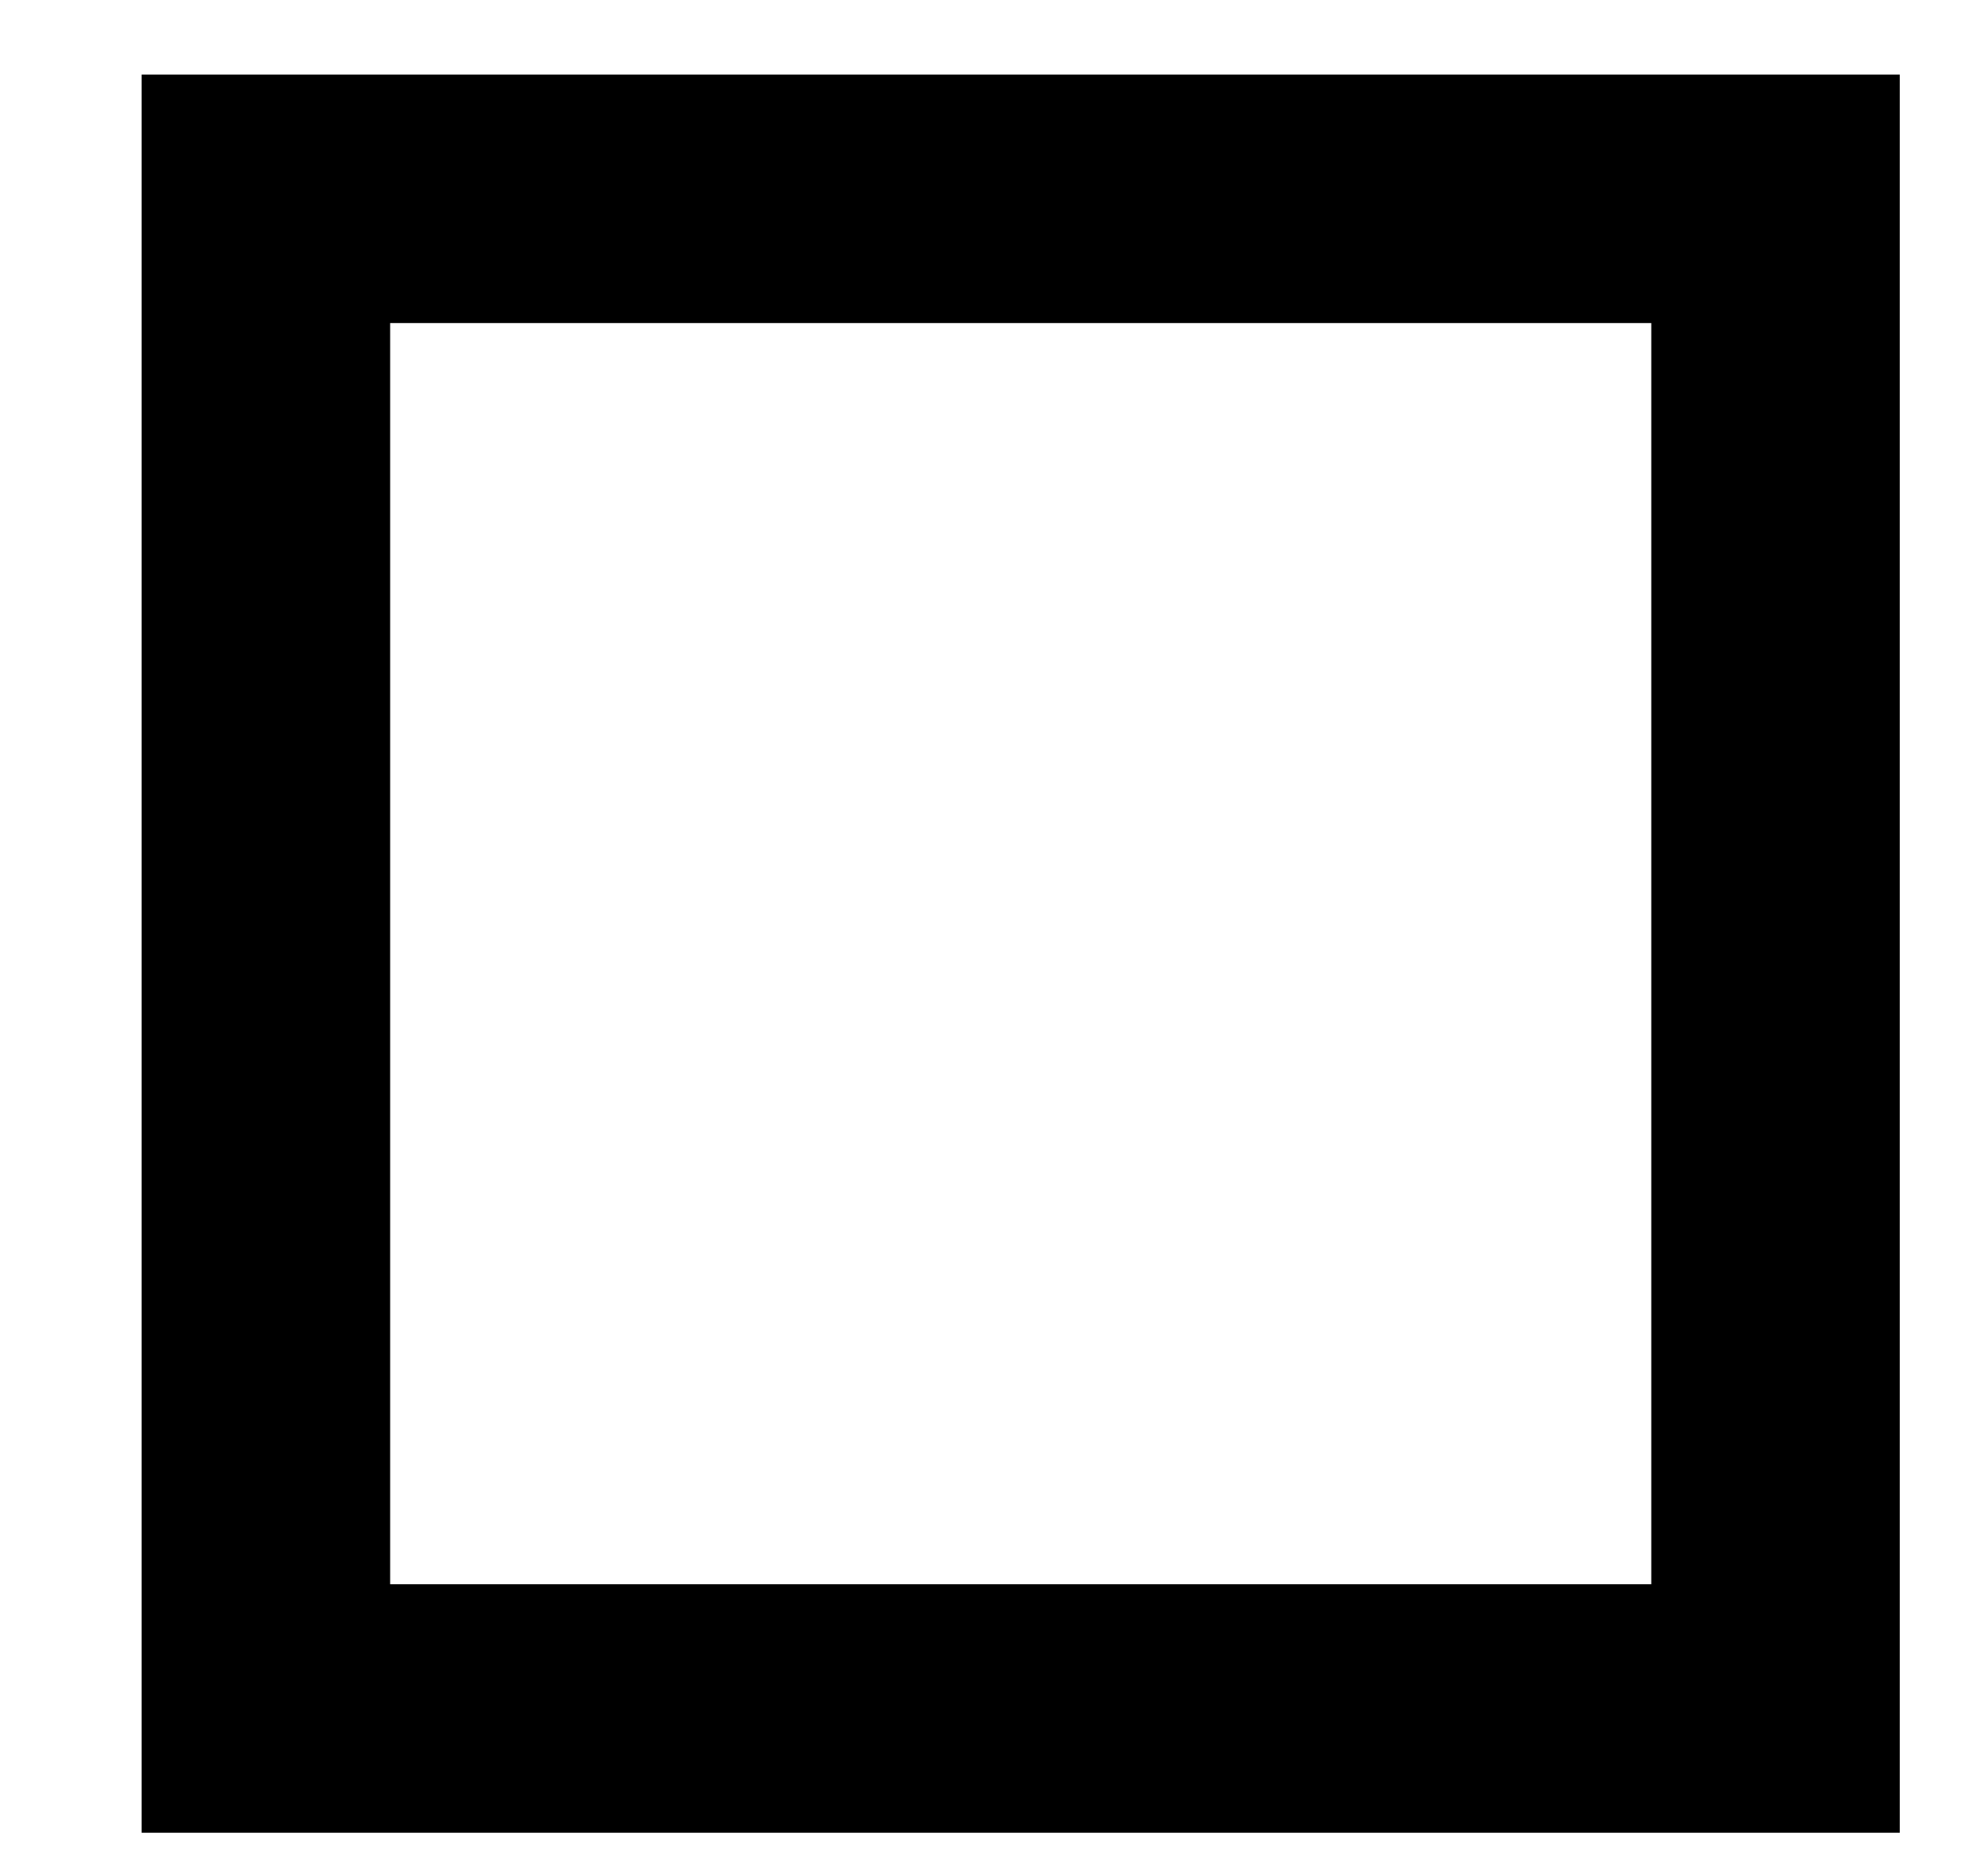 <svg xmlns="http://www.w3.org/2000/svg" width="32" height="30" viewBox="0 0 32 30"><g><g/><g><g transform="translate(0.5,0.5)" style="visibility: visible;"><path d="M 2.43 28.35 L 2.43 1.35 L 29.43 1.35 L 29.43 28.35 Z M 5.13 4.05 L 5.13 25.65 L 26.73 25.65 L 26.73 4.05 Z" fill="#000000" stroke="#000000" stroke-width="1.3" stroke-miterlimit="10" pointer-events="all"/></g></g><g/><g/></g></svg>